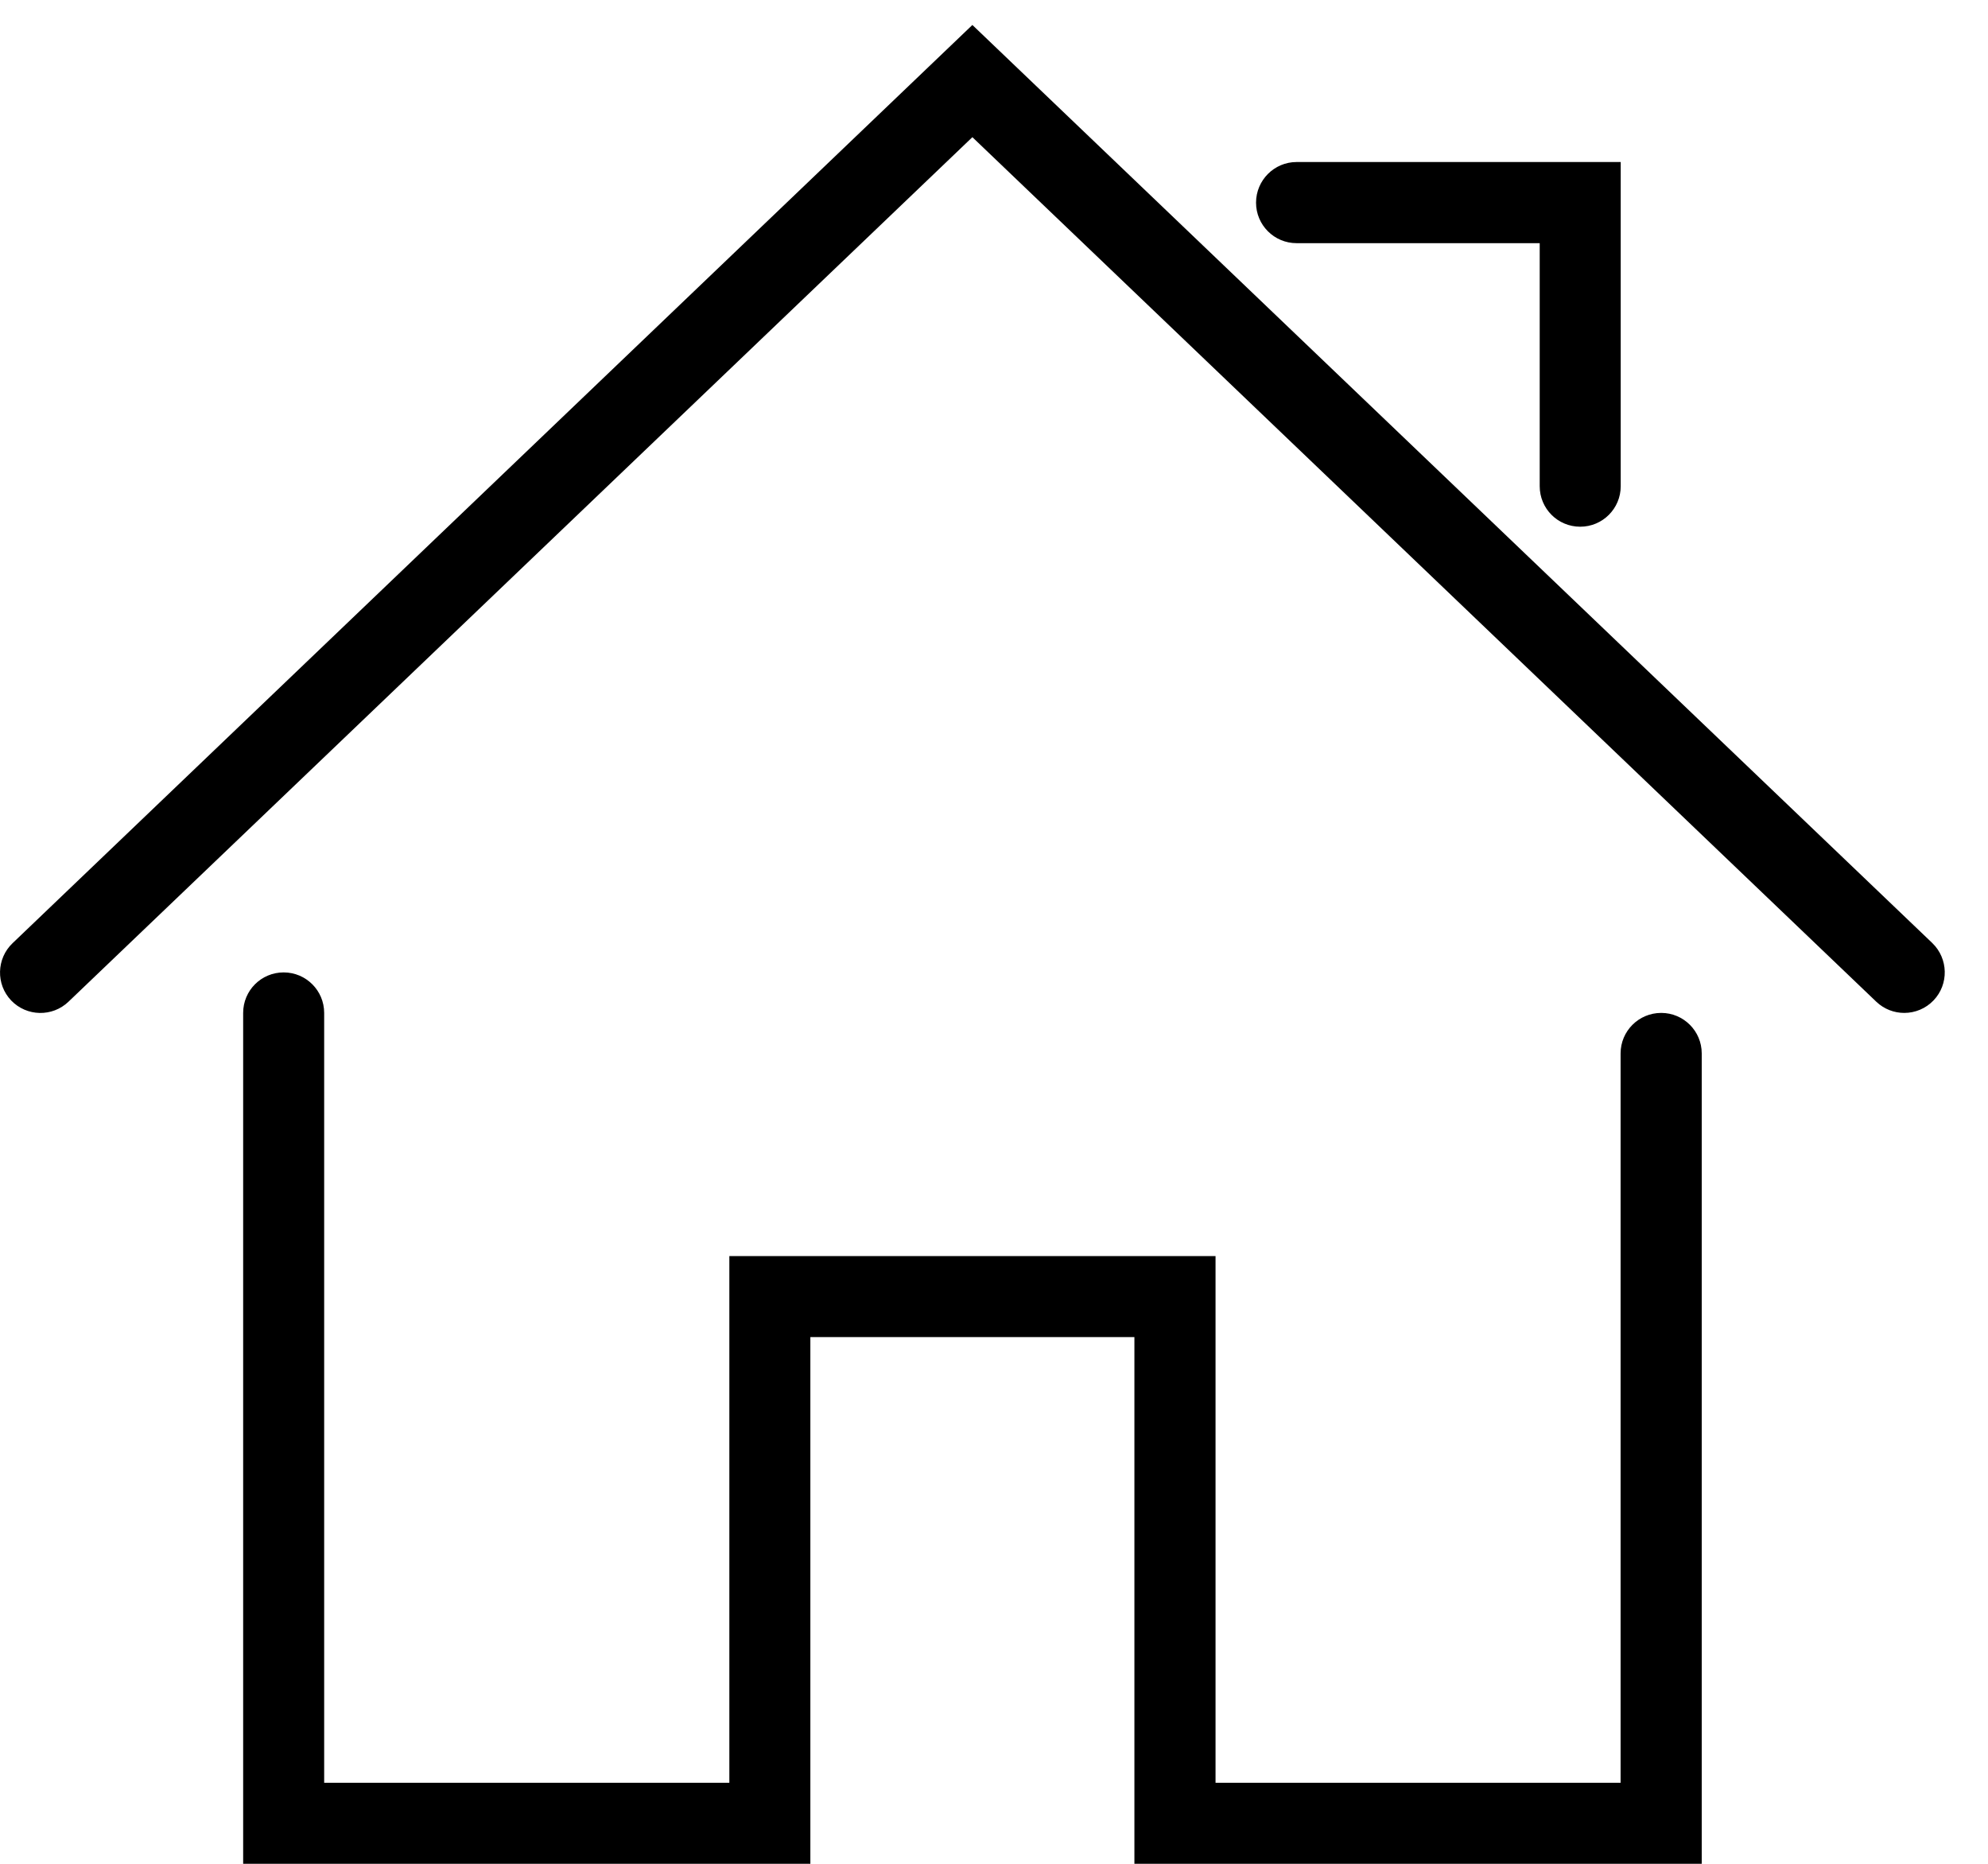 <svg width="16" height="15" viewBox="0 0 16 15" fill="none" xmlns="http://www.w3.org/2000/svg">
<g clip-path="url(#clip0_126:26)">
<path d="M13.696 15H9.13V10.761H6.522V15H1.957V8.152C1.957 7.972 2.102 7.826 2.283 7.826C2.463 7.826 2.609 7.972 2.609 8.152V14.348H5.87V10.109H9.783V14.348H13.043V8.478C13.043 8.298 13.189 8.152 13.37 8.152C13.55 8.152 13.696 8.298 13.696 8.478V15Z" fill="black"/>
<path d="M15.326 8.152C15.245 8.152 15.164 8.122 15.101 8.062L7.826 1.104L0.551 8.062C0.421 8.186 0.215 8.182 0.09 8.052C-0.034 7.922 -0.029 7.715 0.101 7.591L7.826 0.201L15.552 7.59C15.681 7.715 15.686 7.921 15.562 8.051C15.498 8.118 15.412 8.152 15.326 8.152Z" fill="black"/>
<path d="M12.718 4.239C12.537 4.239 12.392 4.093 12.392 3.913V1.957H10.435C10.255 1.957 10.109 1.811 10.109 1.631C10.109 1.451 10.255 1.304 10.435 1.304H13.044V3.913C13.044 4.093 12.898 4.239 12.718 4.239Z" fill="black"/>
</g>
<defs>
<clipPath id="clip0_126:26">
<rect width="15.652" height="15" fill="white"/>
</clipPath>
</defs>
</svg>
